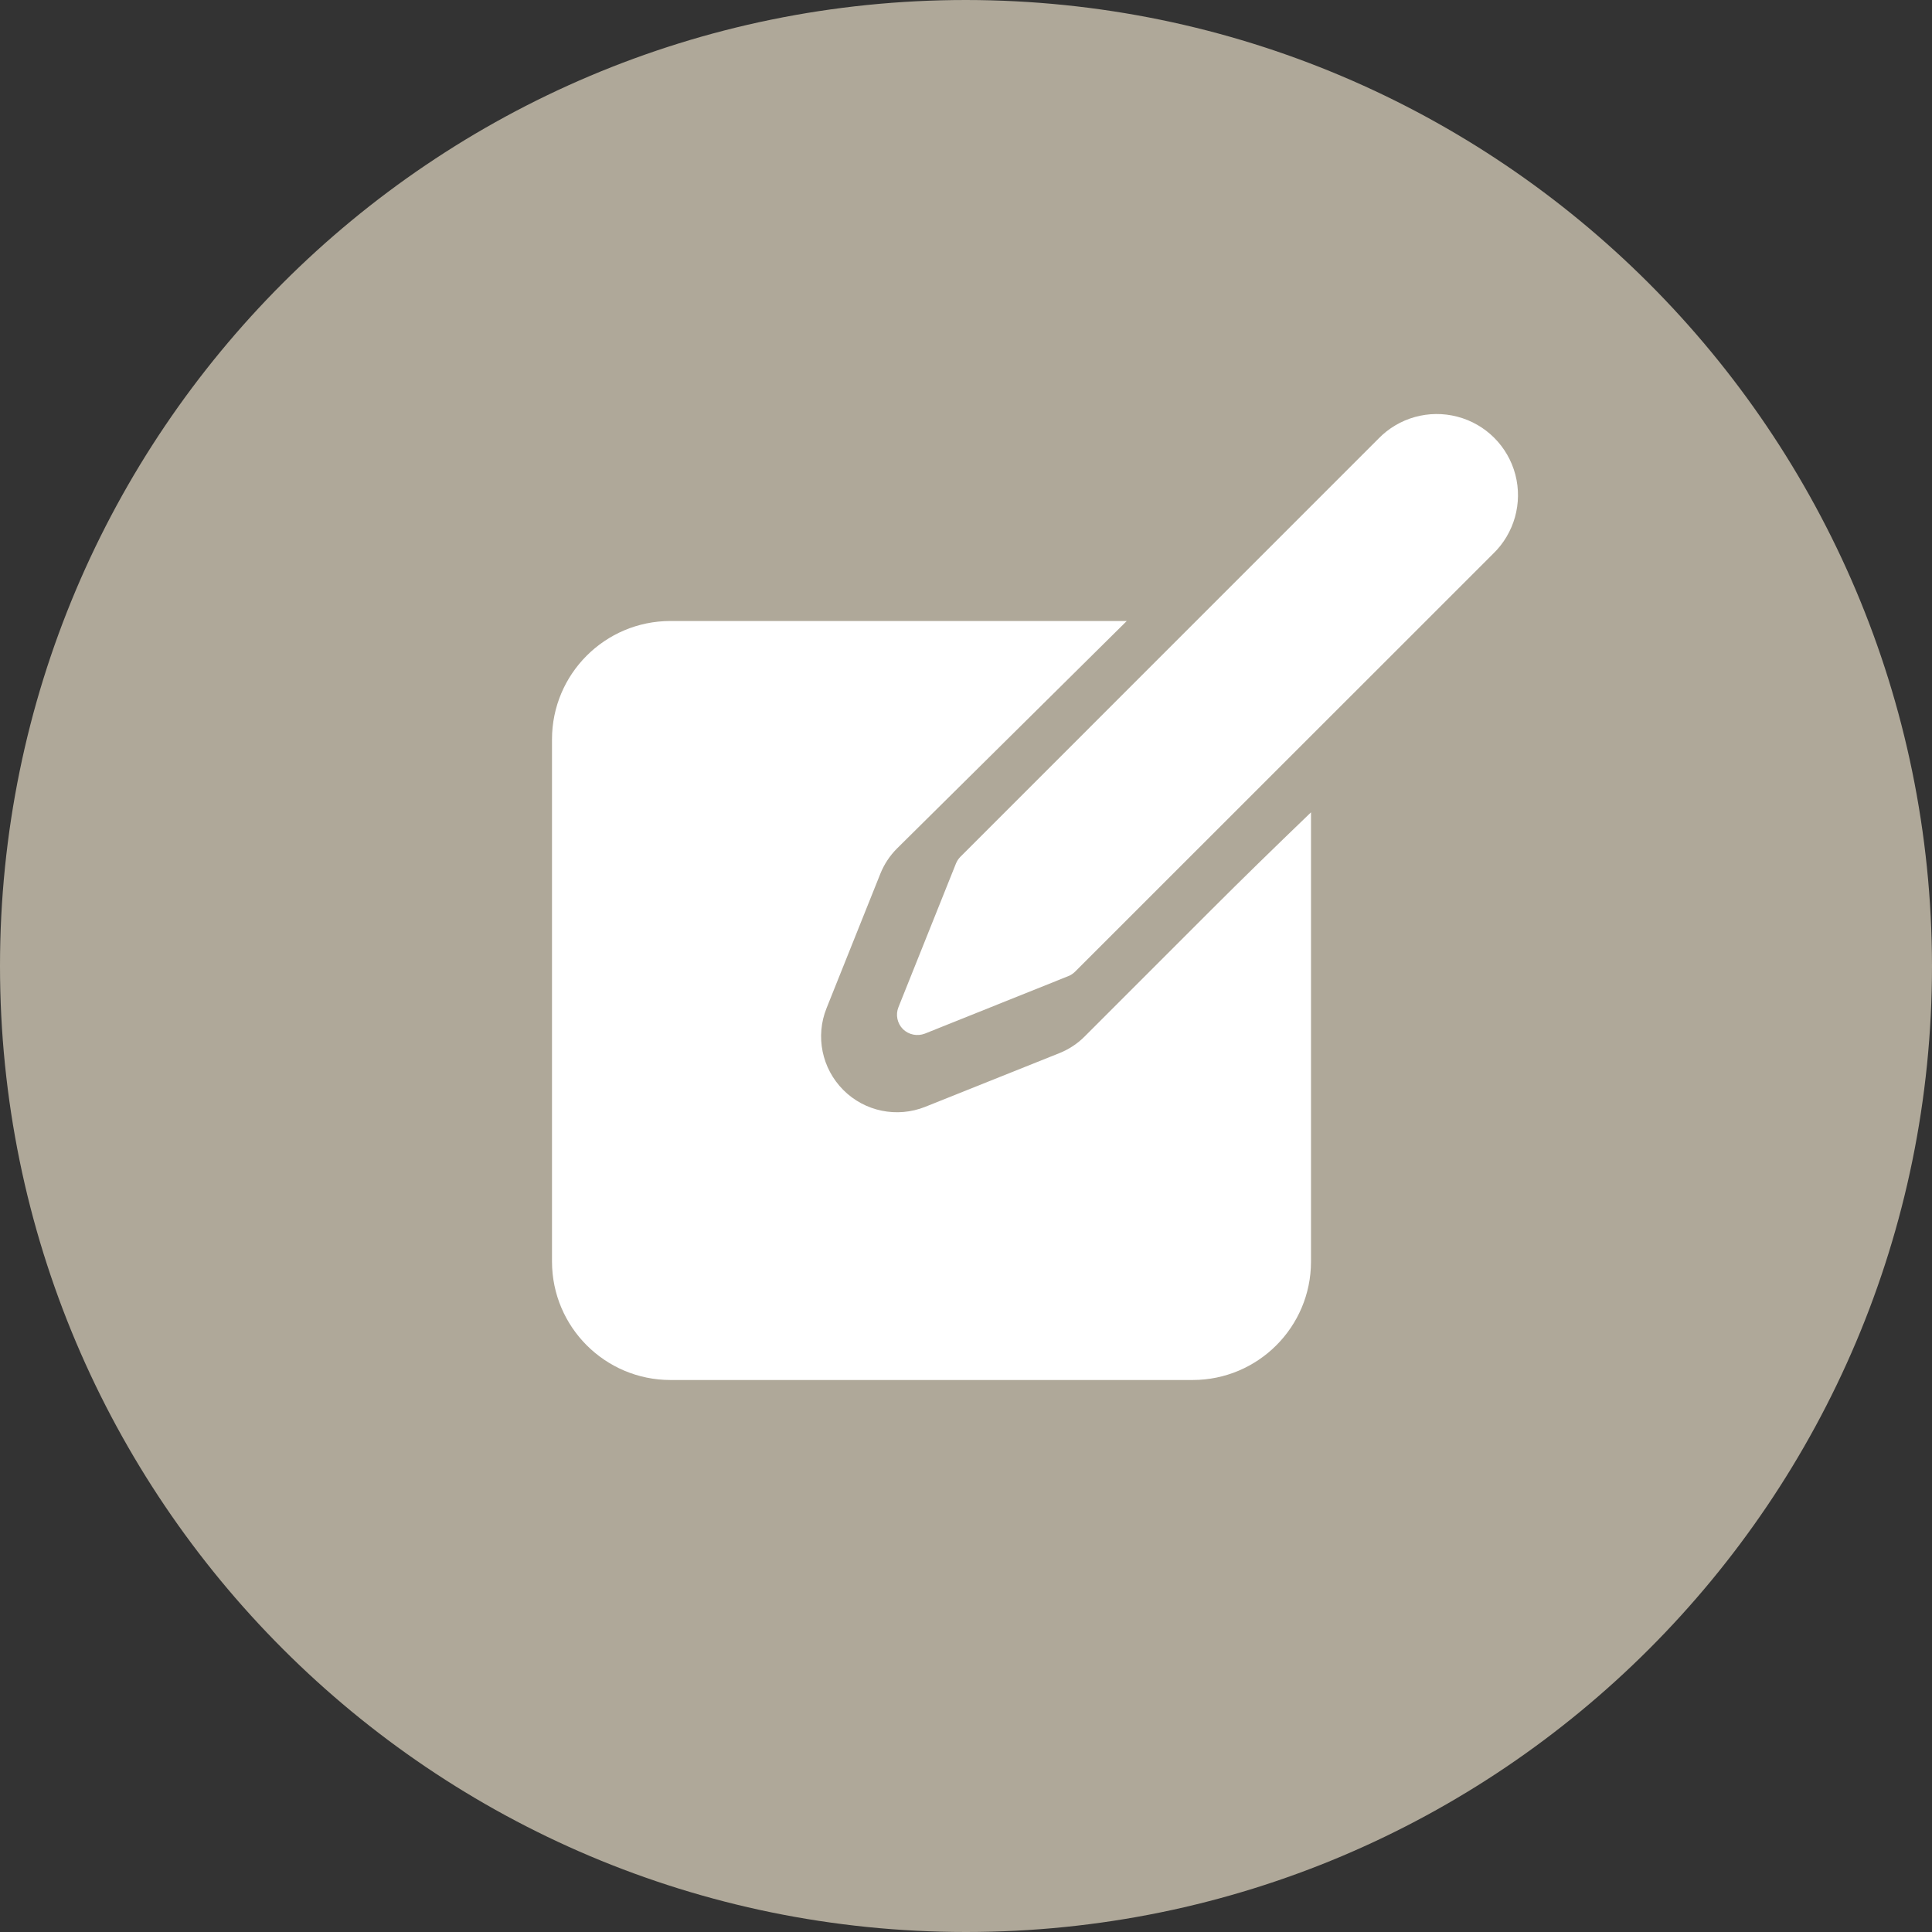<?xml version="1.0" encoding="UTF-8"?>
<svg width="28px" height="28px" viewBox="0 0 28 28" version="1.1" xmlns="http://www.w3.org/2000/svg" xmlns:xlink="http://www.w3.org/1999/xlink">
    <rect x="0" y="0" width="28" height="28" fill="#333333" stroke="none"/>
    <!-- Generator: sketchtool 53.2 (72643) - https://sketchapp.com -->
    <title>EA2797B2-8F95-4C59-A445-399A98F55134</title>
    <desc>Created with sketchtool.</desc>
    <g id="Page-1" stroke="none" stroke-width="1" fill="none" fill-rule="evenodd">
        <g id="21-Tableau" transform="translate(-1129, -206)">
            <g id="Contenu" transform="translate(74, 74)">
                <g id="icones" transform="translate(1055, 132)">
                    <g id="Ico_Edit">
                        <path d="M14,0 C6.268,-4.73447626e-16 9.46895252e-16,6.268 0,14 C-9.46895252e-16,21.732 6.268,28 14,28 C21.732,28 28,21.732 28,14 C27.992,6.271 21.729,0.008 14,0 Z" id="Shape" fill="#AFA899"></path>
                        <g id="pencil-write-2" transform="translate(8, 6)" fill="#FFFFFF" fill-rule="nonzero">
                            <path d="M7.722,9.019 C7.617,9.125 7.491,9.208 7.353,9.263 L5.409,10.041 C5,10.204 4.533,10.109 4.222,9.797 C3.911,9.486 3.815,9.019 3.979,8.611 L4.757,6.667 C4.812,6.528 4.895,6.402 5,6.297 L8.33,3 L1.715,3 C0.768,3.001 0.001,3.768 0,4.714 L0,12.286 C0.002,13.232 0.769,13.999 1.715,14 L9.286,14 C10.232,13.999 10.999,13.232 11,12.286 L11,5.773 C10.458,6.294 9.981,6.76 9.57,7.171 C9.16,7.582 8.544,8.198 7.722,9.019 Z" id="Path"></path>
                            <path d="M11.976,0.359 L5.919,6.417 C5.891,6.445 5.869,6.479 5.854,6.516 L5.021,8.597 C4.977,8.706 5.003,8.831 5.086,8.915 C5.17,8.997 5.294,9.022 5.404,8.98 L7.482,8.147 C7.52,8.132 7.553,8.11 7.581,8.082 L13.64,2.025 C13.946,1.729 14.069,1.291 13.962,0.88 C13.854,0.468 13.533,0.146 13.121,0.039 C12.71,-0.069 12.272,0.053 11.976,0.359 L11.976,0.359 Z" id="Path"></path>
                        </g>
                    </g>
                </g>
            </g>
        </g>
    </g>
</svg>